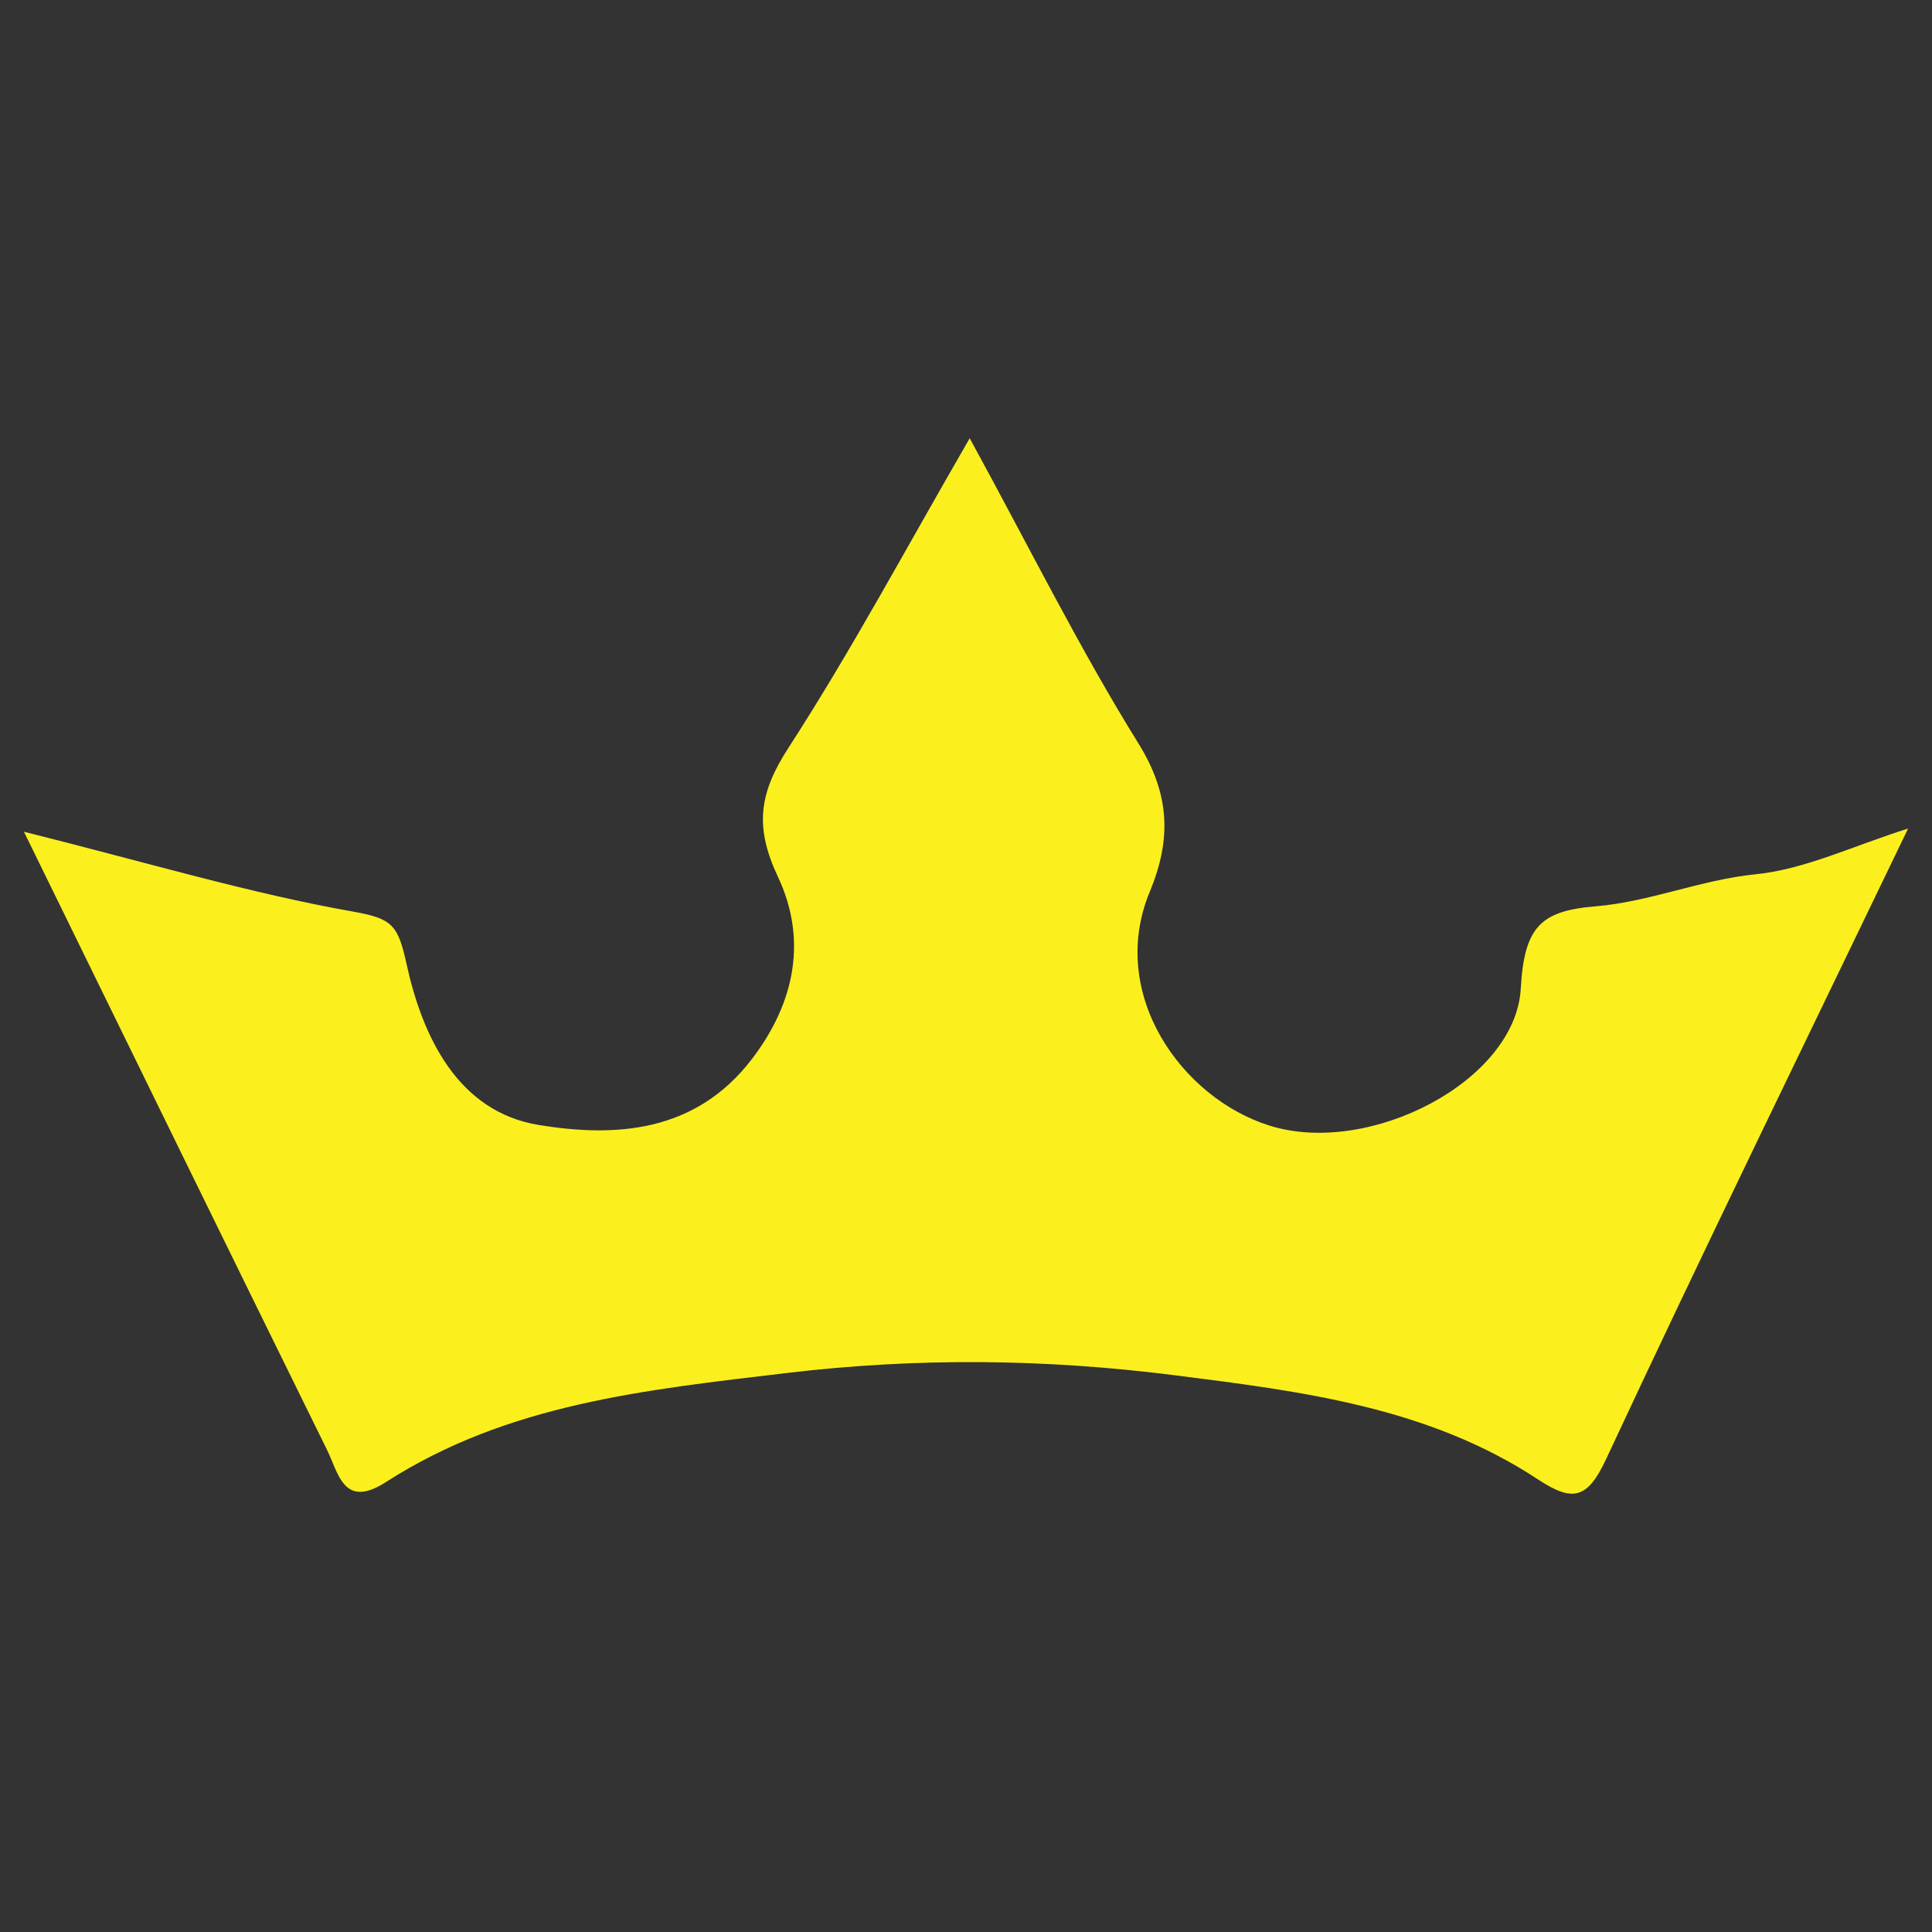 <?xml version="1.0" encoding="utf-8"?>
<!-- Generator: Adobe Illustrator 16.0.3, SVG Export Plug-In . SVG Version: 6.00 Build 0)  -->
<!DOCTYPE svg PUBLIC "-//W3C//DTD SVG 1.0//EN" "http://www.w3.org/TR/2001/REC-SVG-20010904/DTD/svg10.dtd">
<svg version="1.0" id="Capa_1" xmlns="http://www.w3.org/2000/svg" xmlns:xlink="http://www.w3.org/1999/xlink" x="0px" y="0px"
	 width="128px" height="128px" viewBox="0 0 128 128" enable-background="new 0 0 128 128" xml:space="preserve">
<rect x="0" y="0" width="128" height="128" fill="#333333" stroke="none"/>
<path display="none" fill-rule="evenodd" clip-rule="evenodd" fill="#FBF01E" d="M13.453,28.792
	c6.51,1.63,11.735,3.199,17.071,4.143c2.043,0.361,2.33,0.695,2.777,2.733c0.815,3.712,2.636,7.645,6.855,8.334
	c3.945,0.645,8.118,0.42,11.055-3.42c2.285-2.988,2.85-6.265,1.354-9.443c-1.225-2.603-0.984-4.341,0.538-6.694
	c3.283-5.072,6.14-10.42,9.405-16.062c3.157,5.779,5.718,10.948,8.748,15.825c1.652,2.66,1.712,4.993,0.589,7.698
	c-2.194,5.286,1.646,10.706,6.229,12.133c5.169,1.609,12.747-2.315,13.016-7.111c0.179-3.205,1.034-4.032,3.876-4.267
	c2.807-0.231,5.451-1.376,8.319-1.666c2.559-0.258,5.022-1.465,7.894-2.369c-5.421,11.266-10.642,21.935-15.659,32.698
	c-0.981,2.107-1.753,2.234-3.539,1.058c-5.694-3.751-12.228-4.561-18.813-5.397c-6.762-0.858-13.386-0.928-20.209-0.113
	c-7.285,0.87-14.422,1.593-20.739,5.655c-2.182,1.403-2.447-0.46-3.04-1.665C24.066,50.483,18.985,40.086,13.453,28.792z"/>
<g display="none">
	<path display="inline" fill="#FBF01E" d="M50.955,65.447h1.399v0.98c0,3.687-0.023,6.93-0.069,9.729
		c-0.047,2.8-0.095,5.134-0.141,7c-0.187,7.56-0.279,13.3-0.279,17.22c0,5.087,0.14,10.057,0.42,14.91
		c-0.747,0.746-2.45,1.12-5.11,1.12l-3.15-0.07c-0.699-0.047-1.68-0.07-2.939-0.07c-1.027,0-2.03,0.116-3.01,0.351l0.07-1.68
		c-0.794,0.093-1.284,0.186-1.47,0.279c0.326-4.806,0.49-9.192,0.49-13.16c0-2.66-0.024-5.004-0.07-7.035
		c-0.047-2.029-0.094-3.697-0.14-5.004c-0.188-5.32-0.28-9.356-0.28-12.11c0-4.573,0.233-9.263,0.7-14.07
		c0.653-0.093,1.073-0.14,1.26-0.14c1.306,0,2.66,0.047,4.061,0.14c1.072,0.14,2.473,0.21,4.199,0.21h4.061V65.447z M41.505,64.537
		c-1.4-0.093-2.474-0.14-3.22-0.14h-0.28v0.14c-0.42,3.779-0.63,8.214-0.63,13.3c0,2.707,0.023,5.063,0.07,7.07
		c0.046,2.007,0.093,3.687,0.14,5.04c0.186,5.507,0.28,9.684,0.28,12.529c0,3.921-0.14,7.841-0.42,11.761
		c0.653-0.095,1.19-0.141,1.61-0.141c0.56,0,1.586,0.046,3.08,0.141c1.68,0.093,2.986,0.14,3.92,0.14c2.24,0,3.616-0.257,4.13-0.77
		c-0.279-5.04-0.42-10.126-0.42-15.26c0-3.826,0.093-9.427,0.28-16.801c0.046-1.865,0.093-4.176,0.14-6.93
		c0.046-2.753,0.07-5.95,0.07-9.59v-0.28h-3.29C45.845,64.747,44.024,64.677,41.505,64.537z"/>
	<path display="inline" fill="#FBF01E" d="M82.454,115.917l-3.36,0.07c-0.653,0.046-1.587,0.069-2.8,0.069
		c-0.047-0.326-0.07-0.816-0.07-1.47l-1.329,0.07c-0.141-2.521-0.211-6.696-0.211-12.53l-0.14-8.609
		c-0.14,0.373-0.409,1.119-0.805,2.239c-0.397,1.12-0.782,1.949-1.155,2.485c-0.374,0.537-0.724,0.805-1.05,0.805
		c-0.374,0-0.84-0.466-1.4-1.4c-0.7-0.045-1.54-1.235-2.52-3.569c-0.047,1.12-0.07,2.754-0.07,4.899c0,4.107,0.233,9.707,0.7,16.801
		c-1.82,0.279-3.757,0.42-5.811,0.42l-2.239,0.069c-1.12,0-1.995-0.104-2.625-0.314s-0.945-0.643-0.945-1.295h-0.35
		c-0.374,0-0.7-0.28-0.98-0.84c-0.094-0.28-0.152-1.389-0.175-3.325c-0.024-1.937-0.035-4.631-0.035-8.085
		c0-12.646,0.07-24.966,0.21-36.96c1.26-0.42,2.683-0.63,4.271-0.63c0.886,0,1.563,0.024,2.029,0.07l2.24,0.07
		c0.84,0,1.516-0.023,2.03-0.07l0.979,1.47l0.42-0.07c0.887,1.027,1.866,3.127,2.94,6.3l0.63,1.75
		c0.326-1.54,0.851-3.301,1.575-5.284c0.723-1.984,1.411-3.441,2.064-4.375c0.653,0.094,1.214,0.14,1.681,0.14
		c0.84,0,2.38-0.046,4.62-0.14c1.819-0.14,3.5-0.21,5.04-0.21l-0.07,1.4h1.47c-0.047,1.167-0.069,3.174-0.069,6.02l0.069,7.35
		c0.046,1.635,0.07,4.107,0.07,7.421v2.59c0,1.728-0.047,3.034-0.14,3.92v-0.069l-0.211,23.1
		C85.627,116.01,84.134,115.917,82.454,115.917z M85.184,87.566v-2.729c0-3.173-0.023-5.553-0.069-7.14l-0.07-7.211
		c0-2.379,0.023-4.152,0.07-5.319c-1.447,0-3.08,0.069-4.9,0.21l-4.34,0.141c-0.654,0-1.027-0.023-1.12-0.07
		c-0.42,0.56-0.887,1.574-1.399,3.045c-0.515,1.47-0.98,2.904-1.4,4.305c-0.28,0.934-0.549,1.774-0.805,2.52
		c-0.258,0.748-0.433,1.098-0.525,1.051c-0.28,0-0.607-0.42-0.979-1.26c-0.375-0.84-0.935-2.217-1.681-4.131
		c-0.42-1.166-0.84-2.274-1.26-3.324c-0.42-1.051-0.794-1.738-1.12-2.065h-0.07c-0.514,0.048-1.33,0.07-2.449,0.07l-2.521-0.07
		h-1.12c-1.54,0-2.684,0.117-3.43,0.351c-0.14,11.947-0.21,24.104-0.21,36.47c0,4.947,0.035,8.108,0.104,9.484
		c0.07,1.378,0.198,2.065,0.386,2.065l5.25,0.07c1.772,0,3.29-0.094,4.55-0.28c-0.42-6.393-0.63-11.783-0.63-16.17
		c0-3.5,0.14-6.953,0.42-10.36l0.21,0.7l0.56,1.47c0.746,2.147,1.423,3.944,2.03,5.391c0.605,1.447,1.12,2.17,1.54,2.17
		c0.186,0,0.513-0.561,0.979-1.68c0.467-1.121,0.934-2.334,1.4-3.641c1.026-2.706,1.703-4.34,2.03-4.9
		c0.42,3.78,0.676,9.707,0.77,17.78c0,1.074,0.023,2.603,0.07,4.585c0.046,1.984,0.093,3.605,0.14,4.865l4.41-0.07h2.521
		c0.513,0,1.282,0.047,2.31,0.141l0.21-22.33C85.137,90.764,85.184,89.387,85.184,87.566z"/>
</g>
<path fill-rule="evenodd" clip-rule="evenodd" fill="#FBF01E" d="M1.585,55.104c8.315,2.083,14.99,4.086,21.806,5.292
	c2.609,0.461,2.977,0.887,3.548,3.491c1.04,4.743,3.367,9.766,8.757,10.646c5.039,0.825,10.368,0.538,14.12-4.369
	c2.918-3.815,3.641-8.002,1.729-12.062c-1.564-3.324-1.258-5.545,0.688-8.55c4.193-6.479,7.842-13.311,12.013-20.517
	c4.033,7.382,7.305,13.984,11.175,20.214c2.111,3.397,2.188,6.378,0.753,9.833c-2.804,6.753,2.102,13.676,7.956,15.499
	c6.603,2.056,16.282-2.958,16.625-9.084c0.229-4.094,1.321-5.151,4.951-5.45c3.585-0.295,6.963-1.758,10.627-2.127
	c3.269-0.33,6.415-1.872,10.083-3.026c-6.925,14.392-13.594,28.018-20.003,41.767c-1.253,2.692-2.238,2.854-4.521,1.352
	c-7.273-4.791-15.619-5.827-24.031-6.895c-8.637-1.096-17.099-1.186-25.814-0.144c-9.306,1.111-18.422,2.034-26.491,7.224
	c-2.787,1.793-3.125-0.587-3.883-2.125C15.142,82.812,8.651,69.531,1.585,55.104z"/>
<g>
</g>
<g>
</g>
<g>
</g>
<g>
</g>
<g>
</g>
<g>
</g>
</svg>
